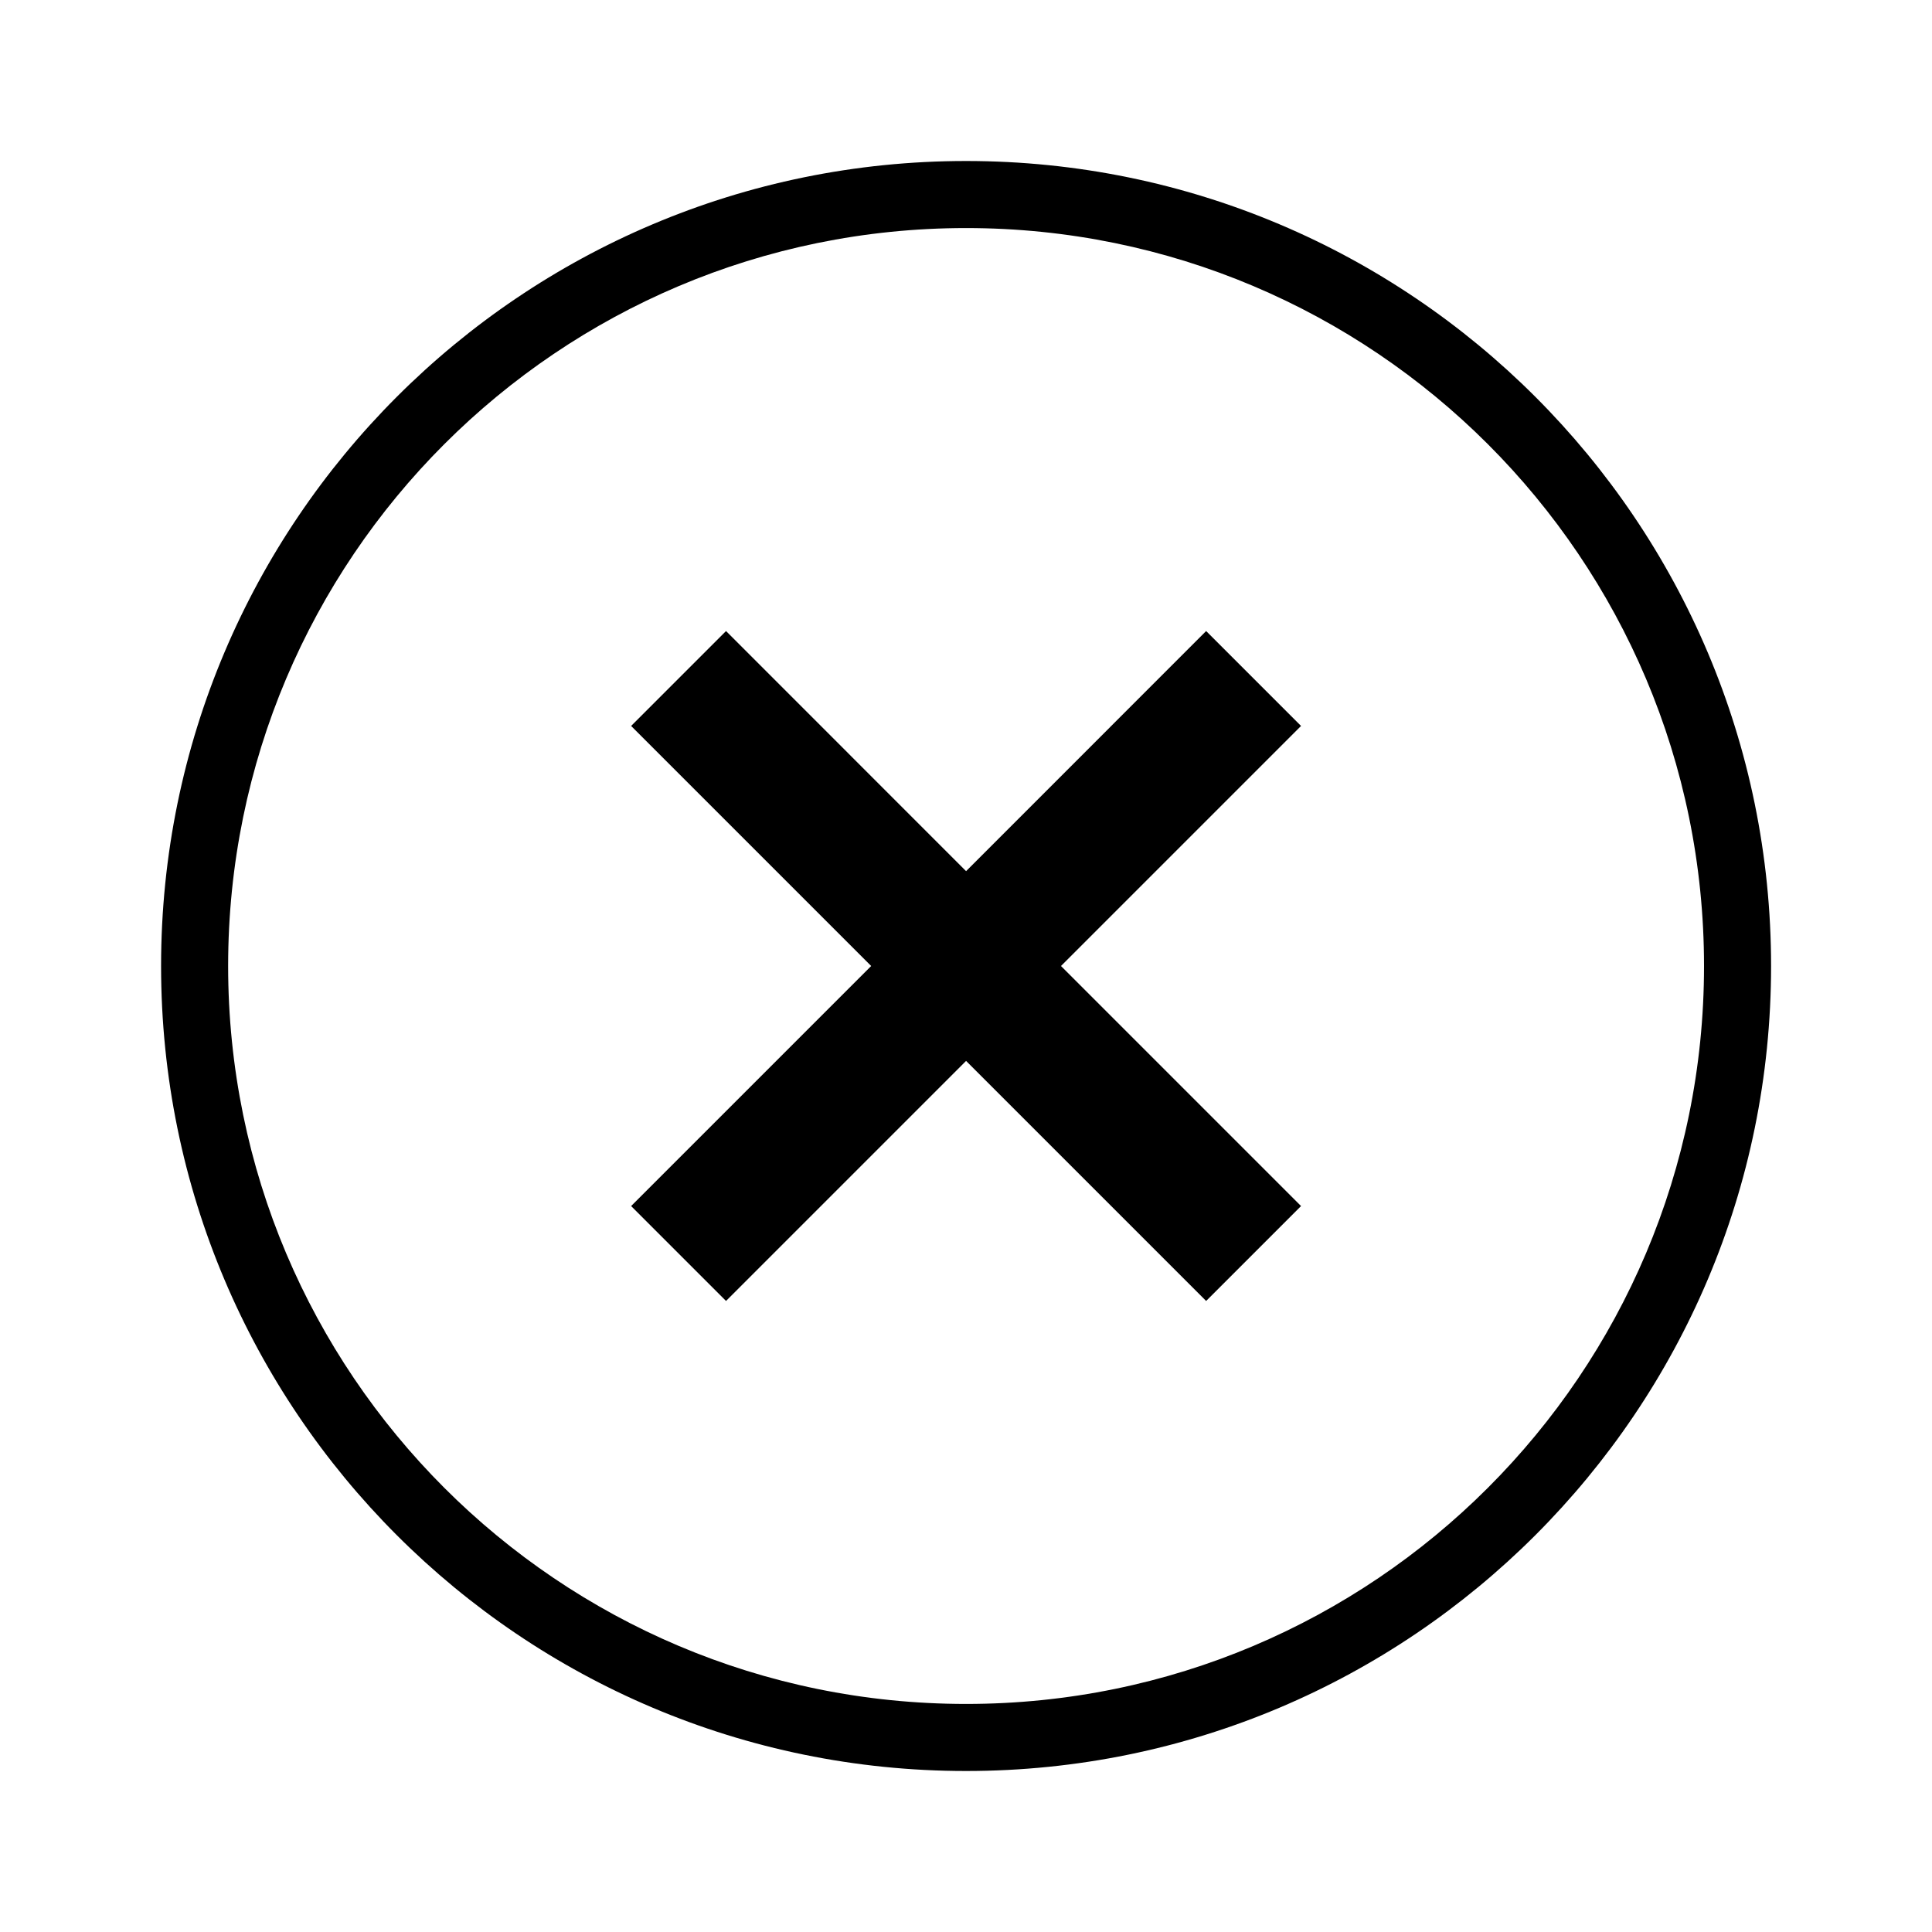 <svg xmlns="http://www.w3.org/2000/svg" width="24" height="24" viewBox="0 0 24 24" fill="none"><rect width="24" height="24" fill="none"/>
<path d="M10.822 12L7.84 9.018L9.019 7.839L12.001 10.822L14.983 7.839L16.162 9.018L13.18 12L16.162 14.982L14.983 16.161L12.001 13.179L9.019 16.161L7.84 14.982L10.822 12Z" fill="black"/>
<path fill-rule="evenodd" clip-rule="evenodd" d="M12.001 2C6.478 2 2.001 6.477 2.001 12C2.001 17.523 6.478 22 12.001 22C17.524 22 22.001 17.523 22.001 12C22.001 6.477 17.524 2 12.001 2ZM2.834 12C2.834 17.063 6.938 21.167 12.001 21.167C17.064 21.167 21.168 17.063 21.168 12C21.168 6.937 17.064 2.833 12.001 2.833C6.938 2.833 2.834 6.937 2.834 12Z" fill="black"/>
</svg>
